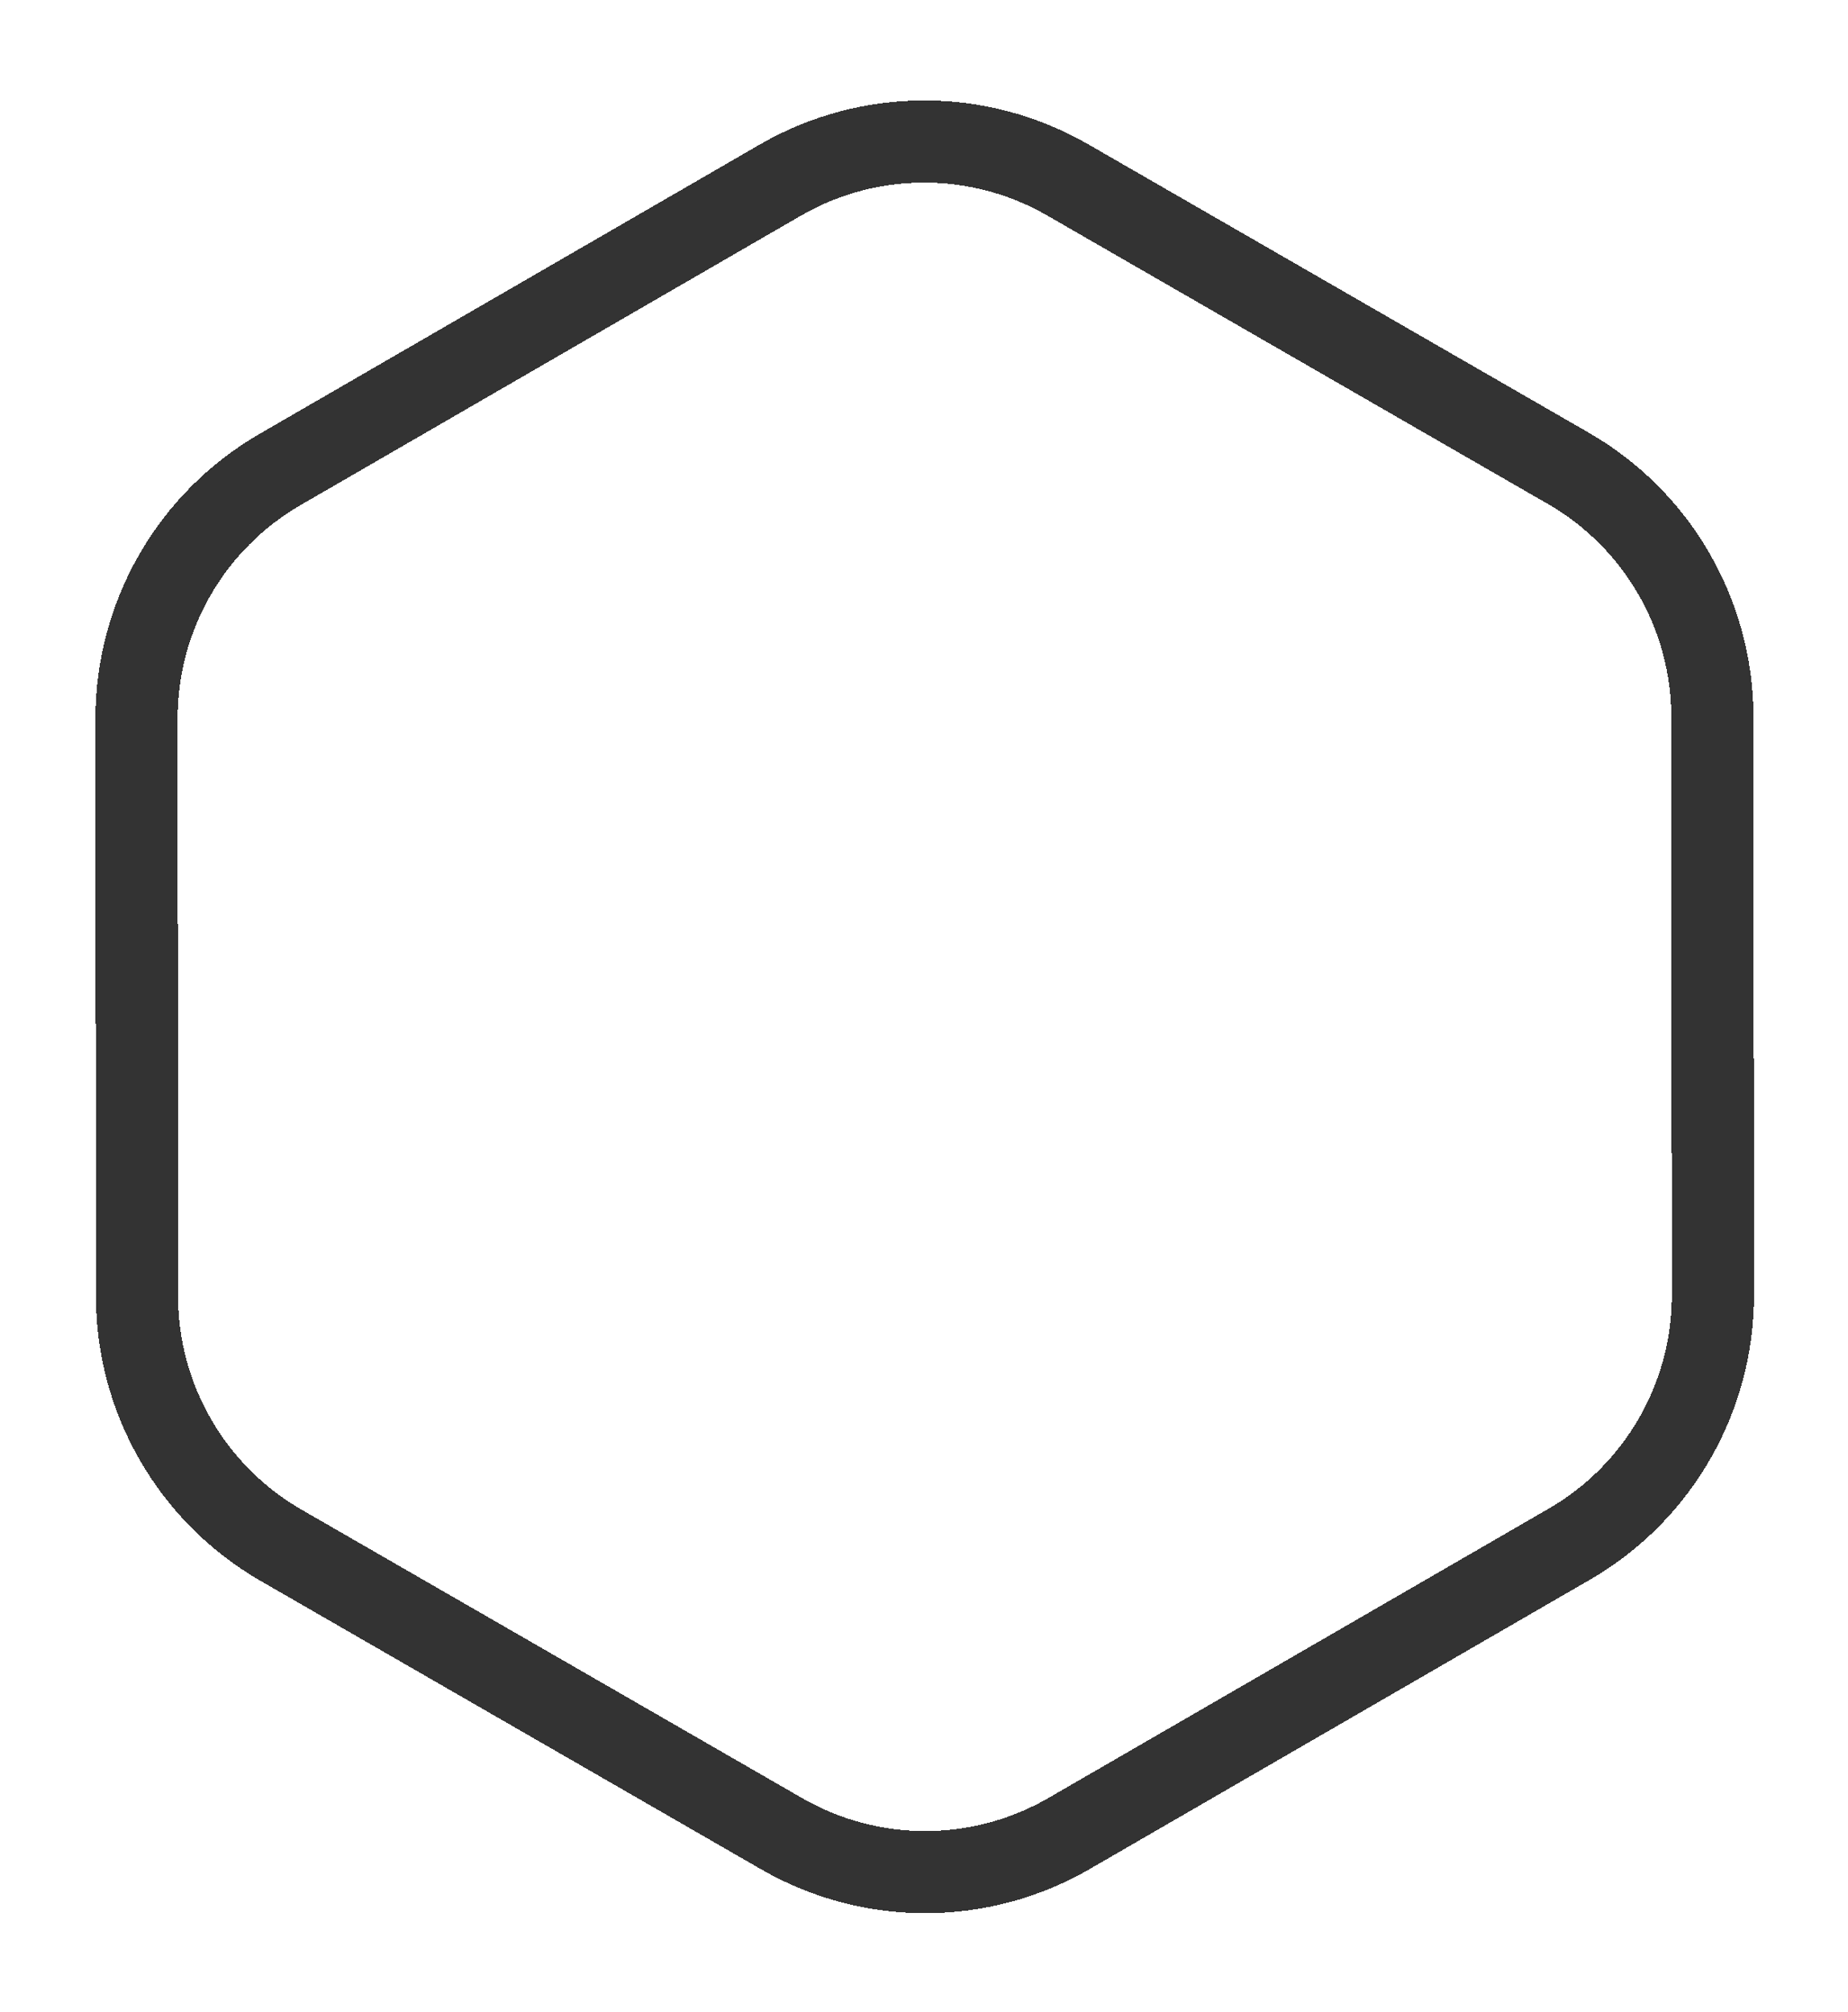 <svg width="90" height="98" viewBox="0 0 90 98" fill="none" xmlns="http://www.w3.org/2000/svg">
<g filter="url(#filter0_d_125_406)">
<path d="M76.386 18.813L52.001 4.762C47.668 2.265 42.331 2.269 38.001 4.773L13.64 18.866C9.311 21.37 6.646 25.994 6.65 30.996L6.673 59.139C6.678 64.141 9.35 68.76 13.684 71.258L38.068 85.309C42.402 87.807 47.739 87.802 52.068 85.298L76.43 71.206C80.759 68.701 83.424 64.077 83.42 59.076L83.396 30.932C83.392 25.93 80.72 21.311 76.386 18.813Z" stroke="#333333" stroke-width="4" shape-rendering="crispEdges"/>
</g>
<defs>
<filter id="filter0_d_125_406" x="0.65" y="0.892" width="88.769" height="96.287" filterUnits="userSpaceOnUse" color-interpolation-filters="sRGB">
<feFlood flood-opacity="0" result="BackgroundImageFix"/>
<feColorMatrix in="SourceAlpha" type="matrix" values="0 0 0 0 0 0 0 0 0 0 0 0 0 0 0 0 0 0 127 0" result="hardAlpha"/>
<feOffset dy="4"/>
<feGaussianBlur stdDeviation="2"/>
<feComposite in2="hardAlpha" operator="out"/>
<feColorMatrix type="matrix" values="0 0 0 0 0 0 0 0 0 0 0 0 0 0 0 0 0 0 0.25 0"/>
<feBlend mode="normal" in2="BackgroundImageFix" result="effect1_dropShadow_125_406"/>
<feBlend mode="normal" in="SourceGraphic" in2="effect1_dropShadow_125_406" result="shape"/>
</filter>
</defs>
</svg>
